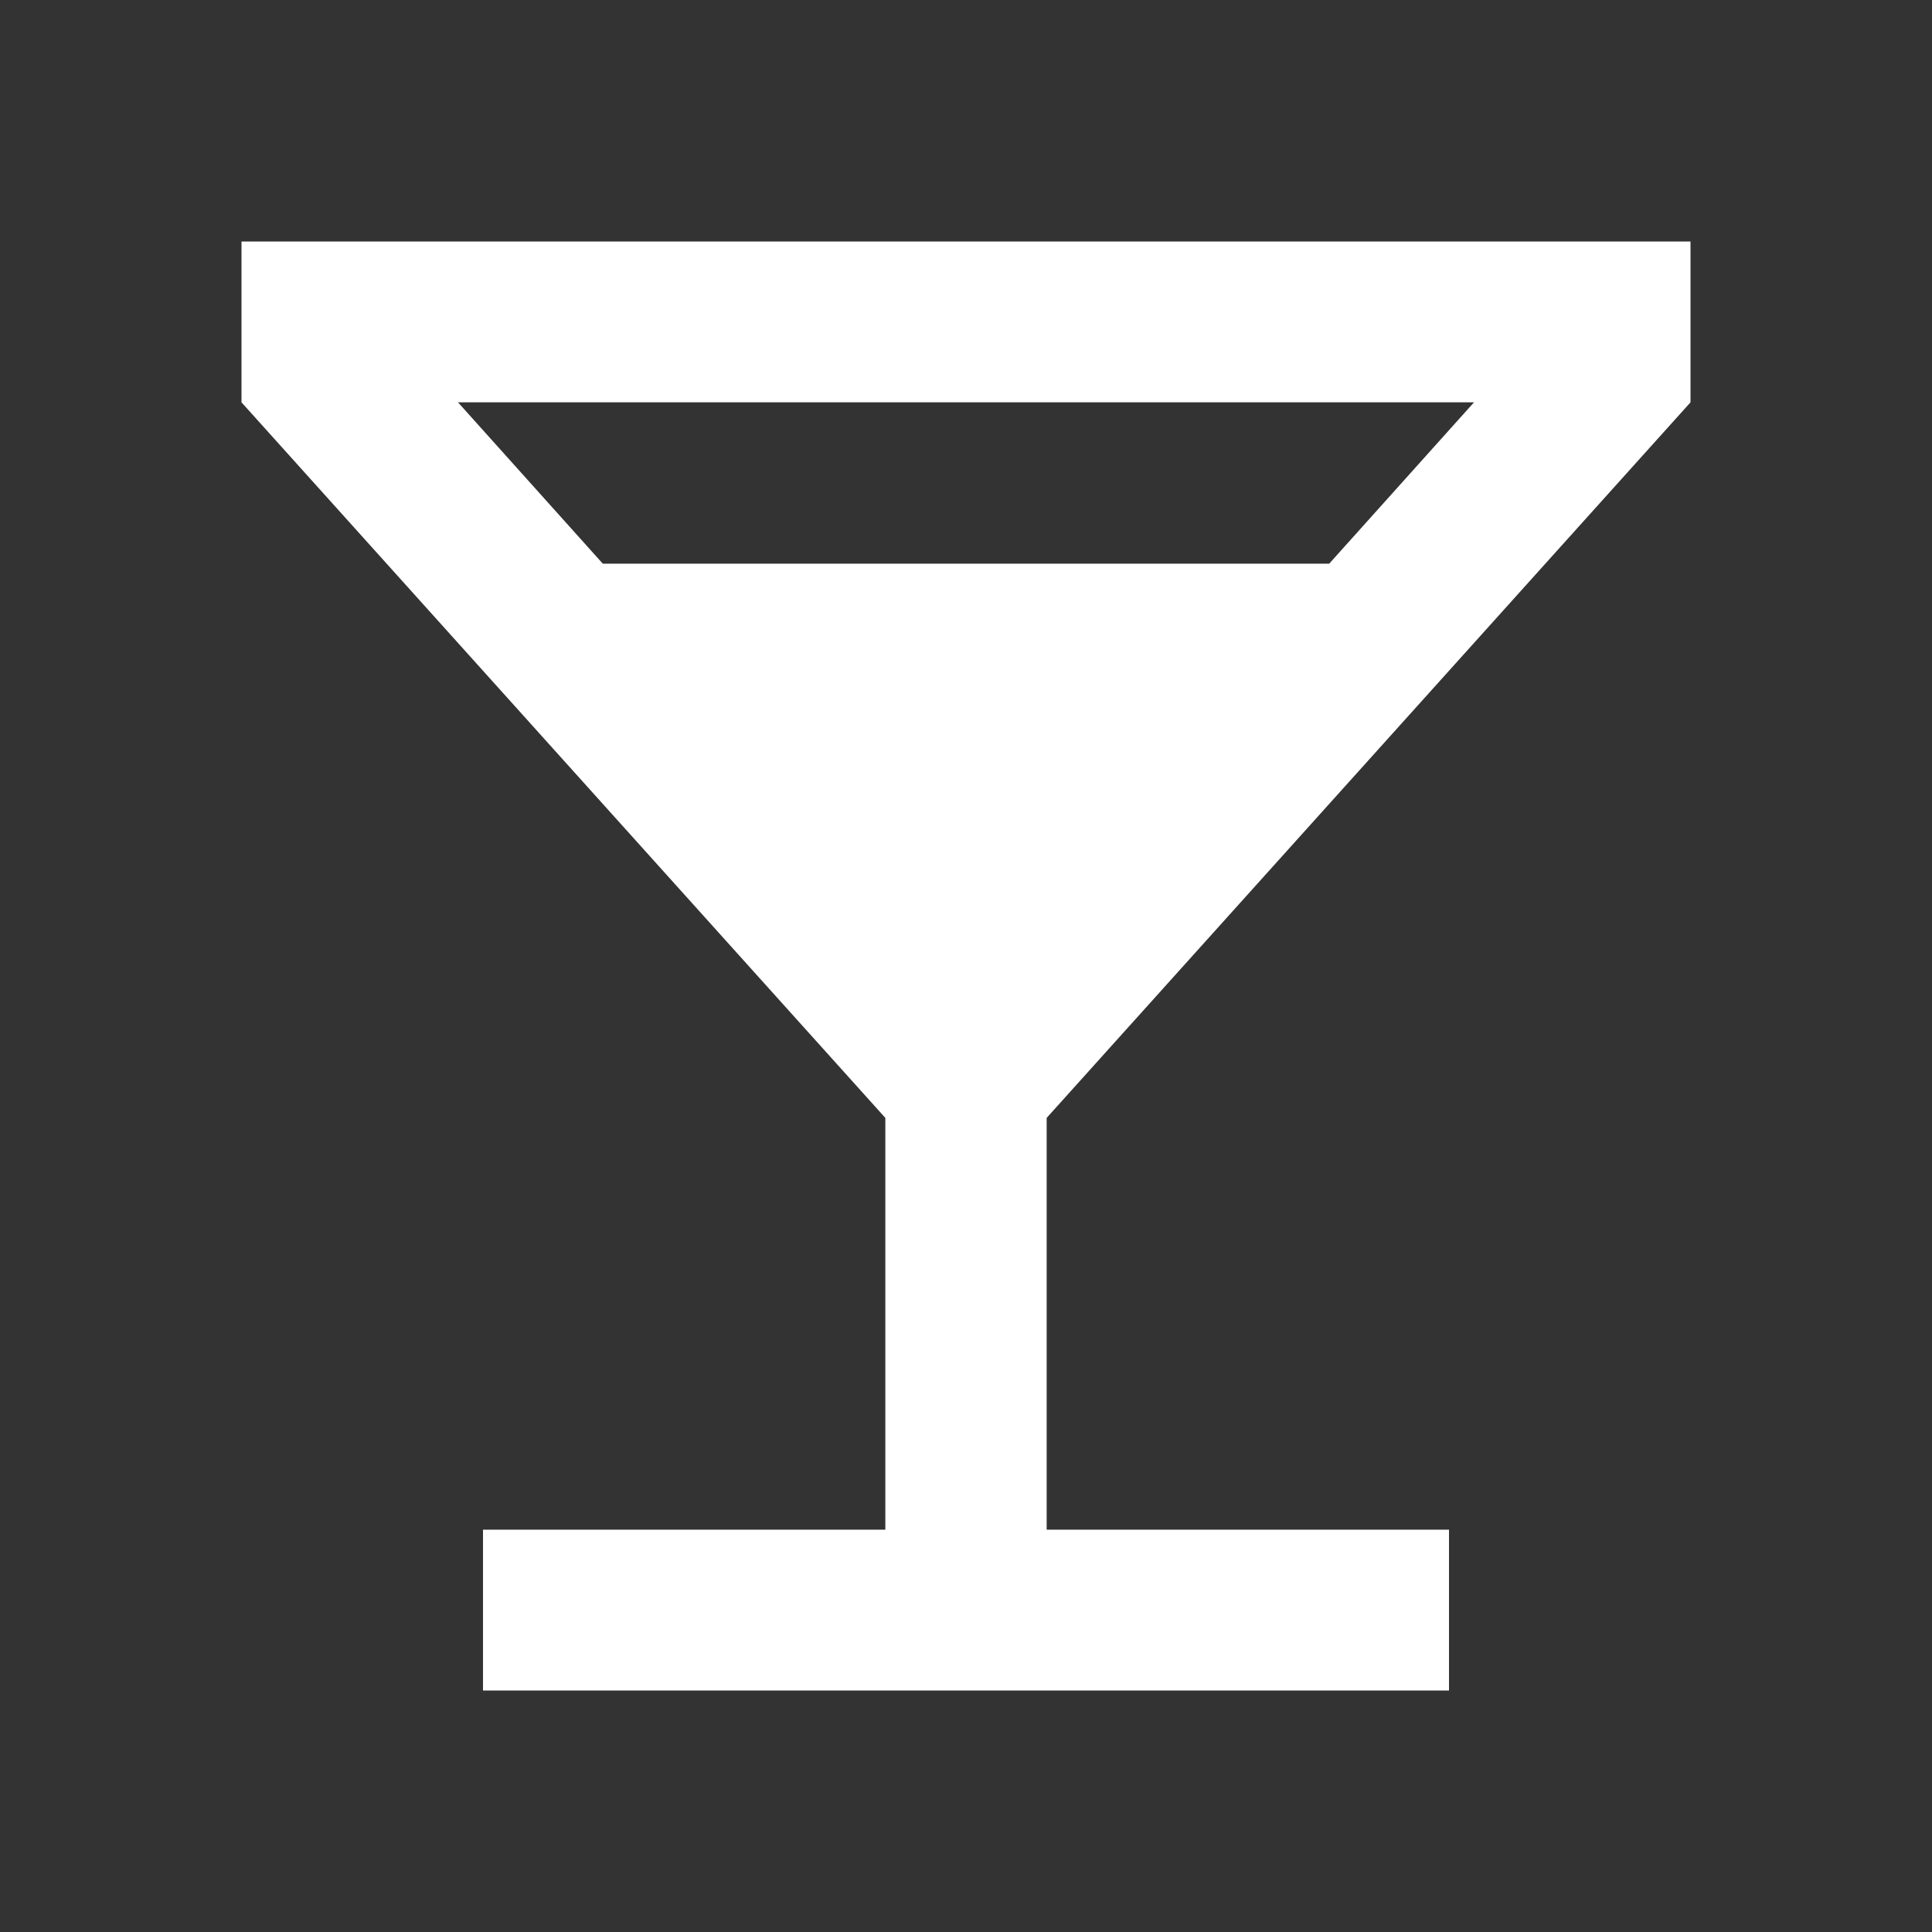 <?xml version="1.0" encoding="UTF-8"?>
<svg xmlns="http://www.w3.org/2000/svg" xmlns:xlink="http://www.w3.org/1999/xlink" width="16" height="16" viewBox="0 0 16 16" version="1.1">
<rect x="0" y="0" width="16" height="16" fill="#333333" stroke="none"/>
<g id="surface1">
<path style=" stroke:none;fill-rule:nonzero;fill:rgb(100%,100%,100%);fill-opacity:1;" d="M 7.332 12.668 L 7.332 9.258 L 2 3.332 L 2 2 L 14 2 L 14 3.332 L 8.668 9.258 L 8.668 12.668 L 12 12.668 L 12 14 L 4 14 L 4 12.668 Z M 4.992 4.668 L 11.008 4.668 L 12.207 3.332 L 3.793 3.332 Z M 4.992 4.668 "/>
</g>
</svg>
